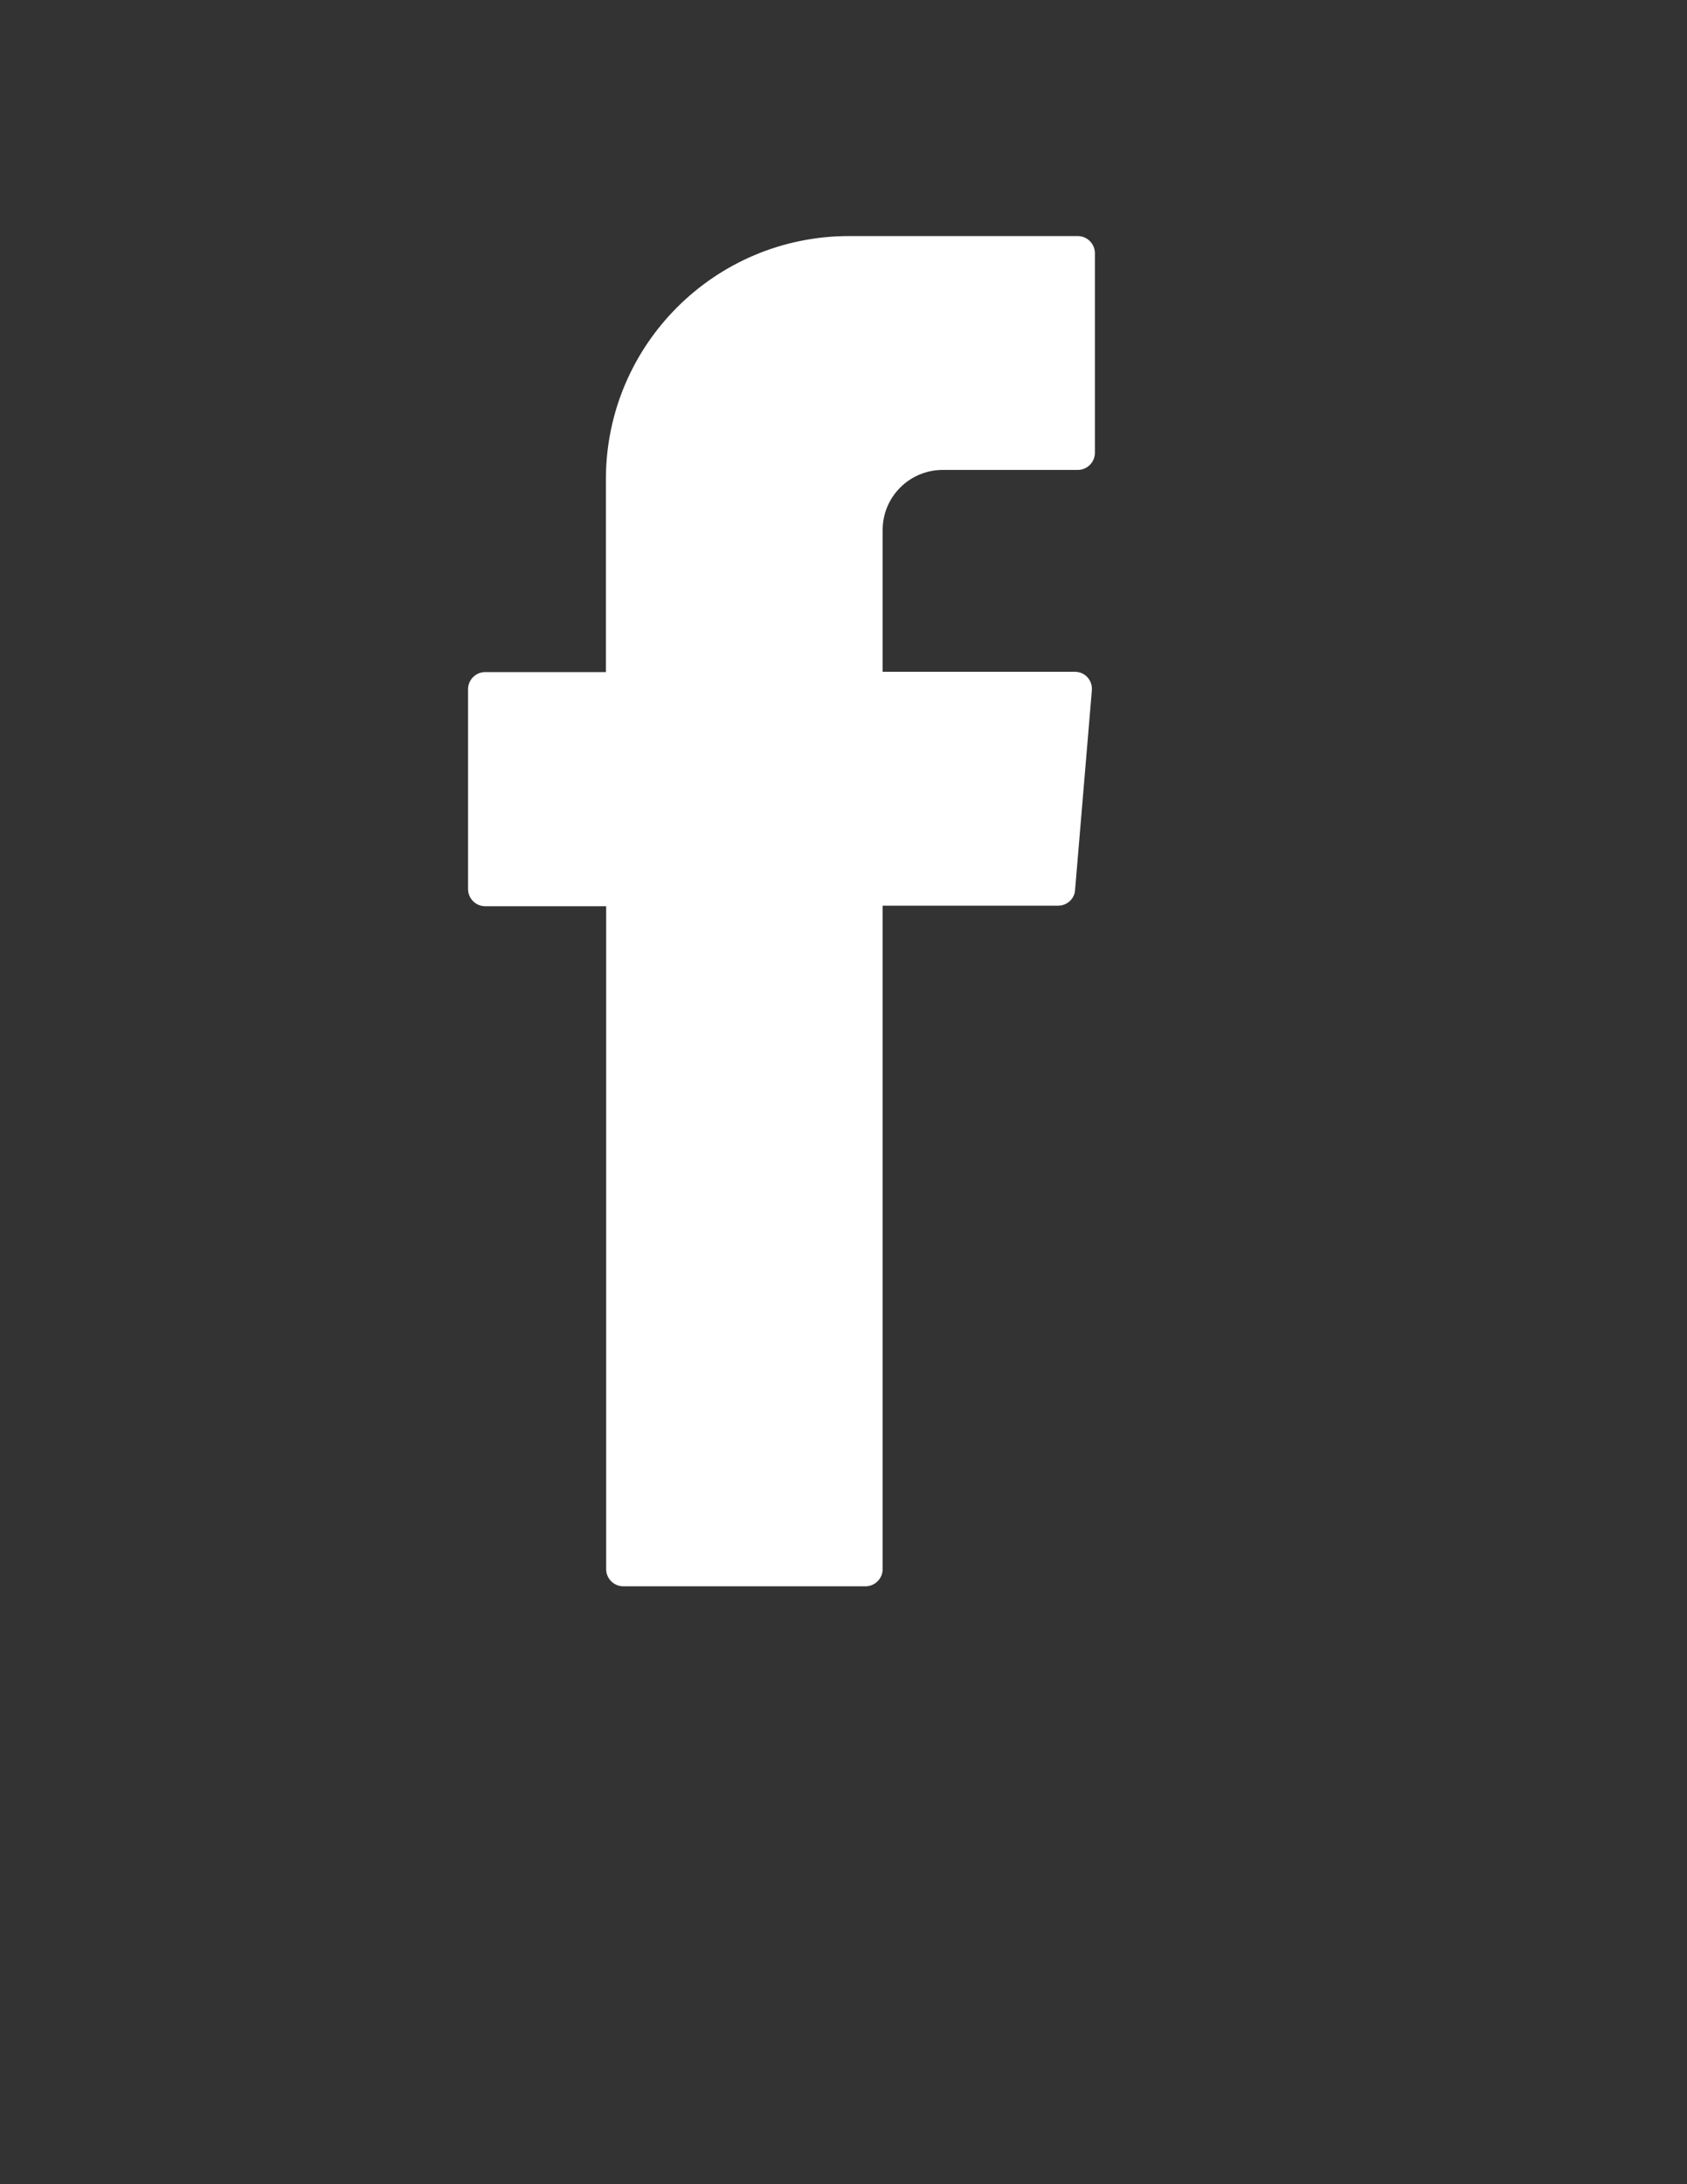 <?xml version="1.0" encoding="utf-8"?>
<!-- Generator: Adobe Illustrator 22.0.1, SVG Export Plug-In . SVG Version: 6.00 Build 0)  -->
<svg version="1.1" id="Capa_1" xmlns="http://www.w3.org/2000/svg" xmlns:xlink="http://www.w3.org/1999/xlink" x="0px" y="0px"
	 viewBox="0 0 612 792" style="enable-background:new 0 0 612 792;" xml:space="preserve">
<rect x="0" y="0" width="612" height="792" fill="#333333" stroke="none"/>
<style type="text/css">
	.st0{fill-rule:evenodd;clip-rule:evenodd;fill:#FFFFFF;}
	.st1{display:none;fill:#FFFFFF;}
</style>
<path class="st0" d="M219.9,332.3V569c0,3.4,2.8,6.2,6.2,6.2H314c3.4,0,6.2-2.8,6.2-6.2V328.4h63.7c3.2,0,5.9-2.5,6.1-5.6l6.1-72.5
	c0.3-3.6-2.5-6.7-6.1-6.7h-69.8v-51.4c0-12.1,9.8-21.8,21.8-21.8H391c3.4,0,6.2-2.8,6.2-6.2V91.8c0-3.4-2.8-6.2-6.2-6.2h-83
	c-48.7,0-88.2,39.5-88.2,88.2v69.9H176c-3.4,0-6.2,2.8-6.2,6.2v72.5c0,3.4,2.8,6.2,6.2,6.2h43.9V332.3z"/>
<path class="st1" d="M1307,238.1c0-84.2-68.3-152.5-152.5-152.5h-390c-84.2,0-152.5,68.3-152.5,152.5v181.5
	c0,84.2,68.3,152.5,152.5,152.5h390c84.2,0,152.5-68.3,152.5-152.5V238.1z M1077.7,349.7l-174.9,86.5c-6.9,3.7-30.2-1.3-30.2-9.1
	V249.6c0-7.9,23.5-12.9,30.3-8.9l167.4,91.1C1077.4,335.7,1084.8,345.9,1077.7,349.7z"/>
</svg>
